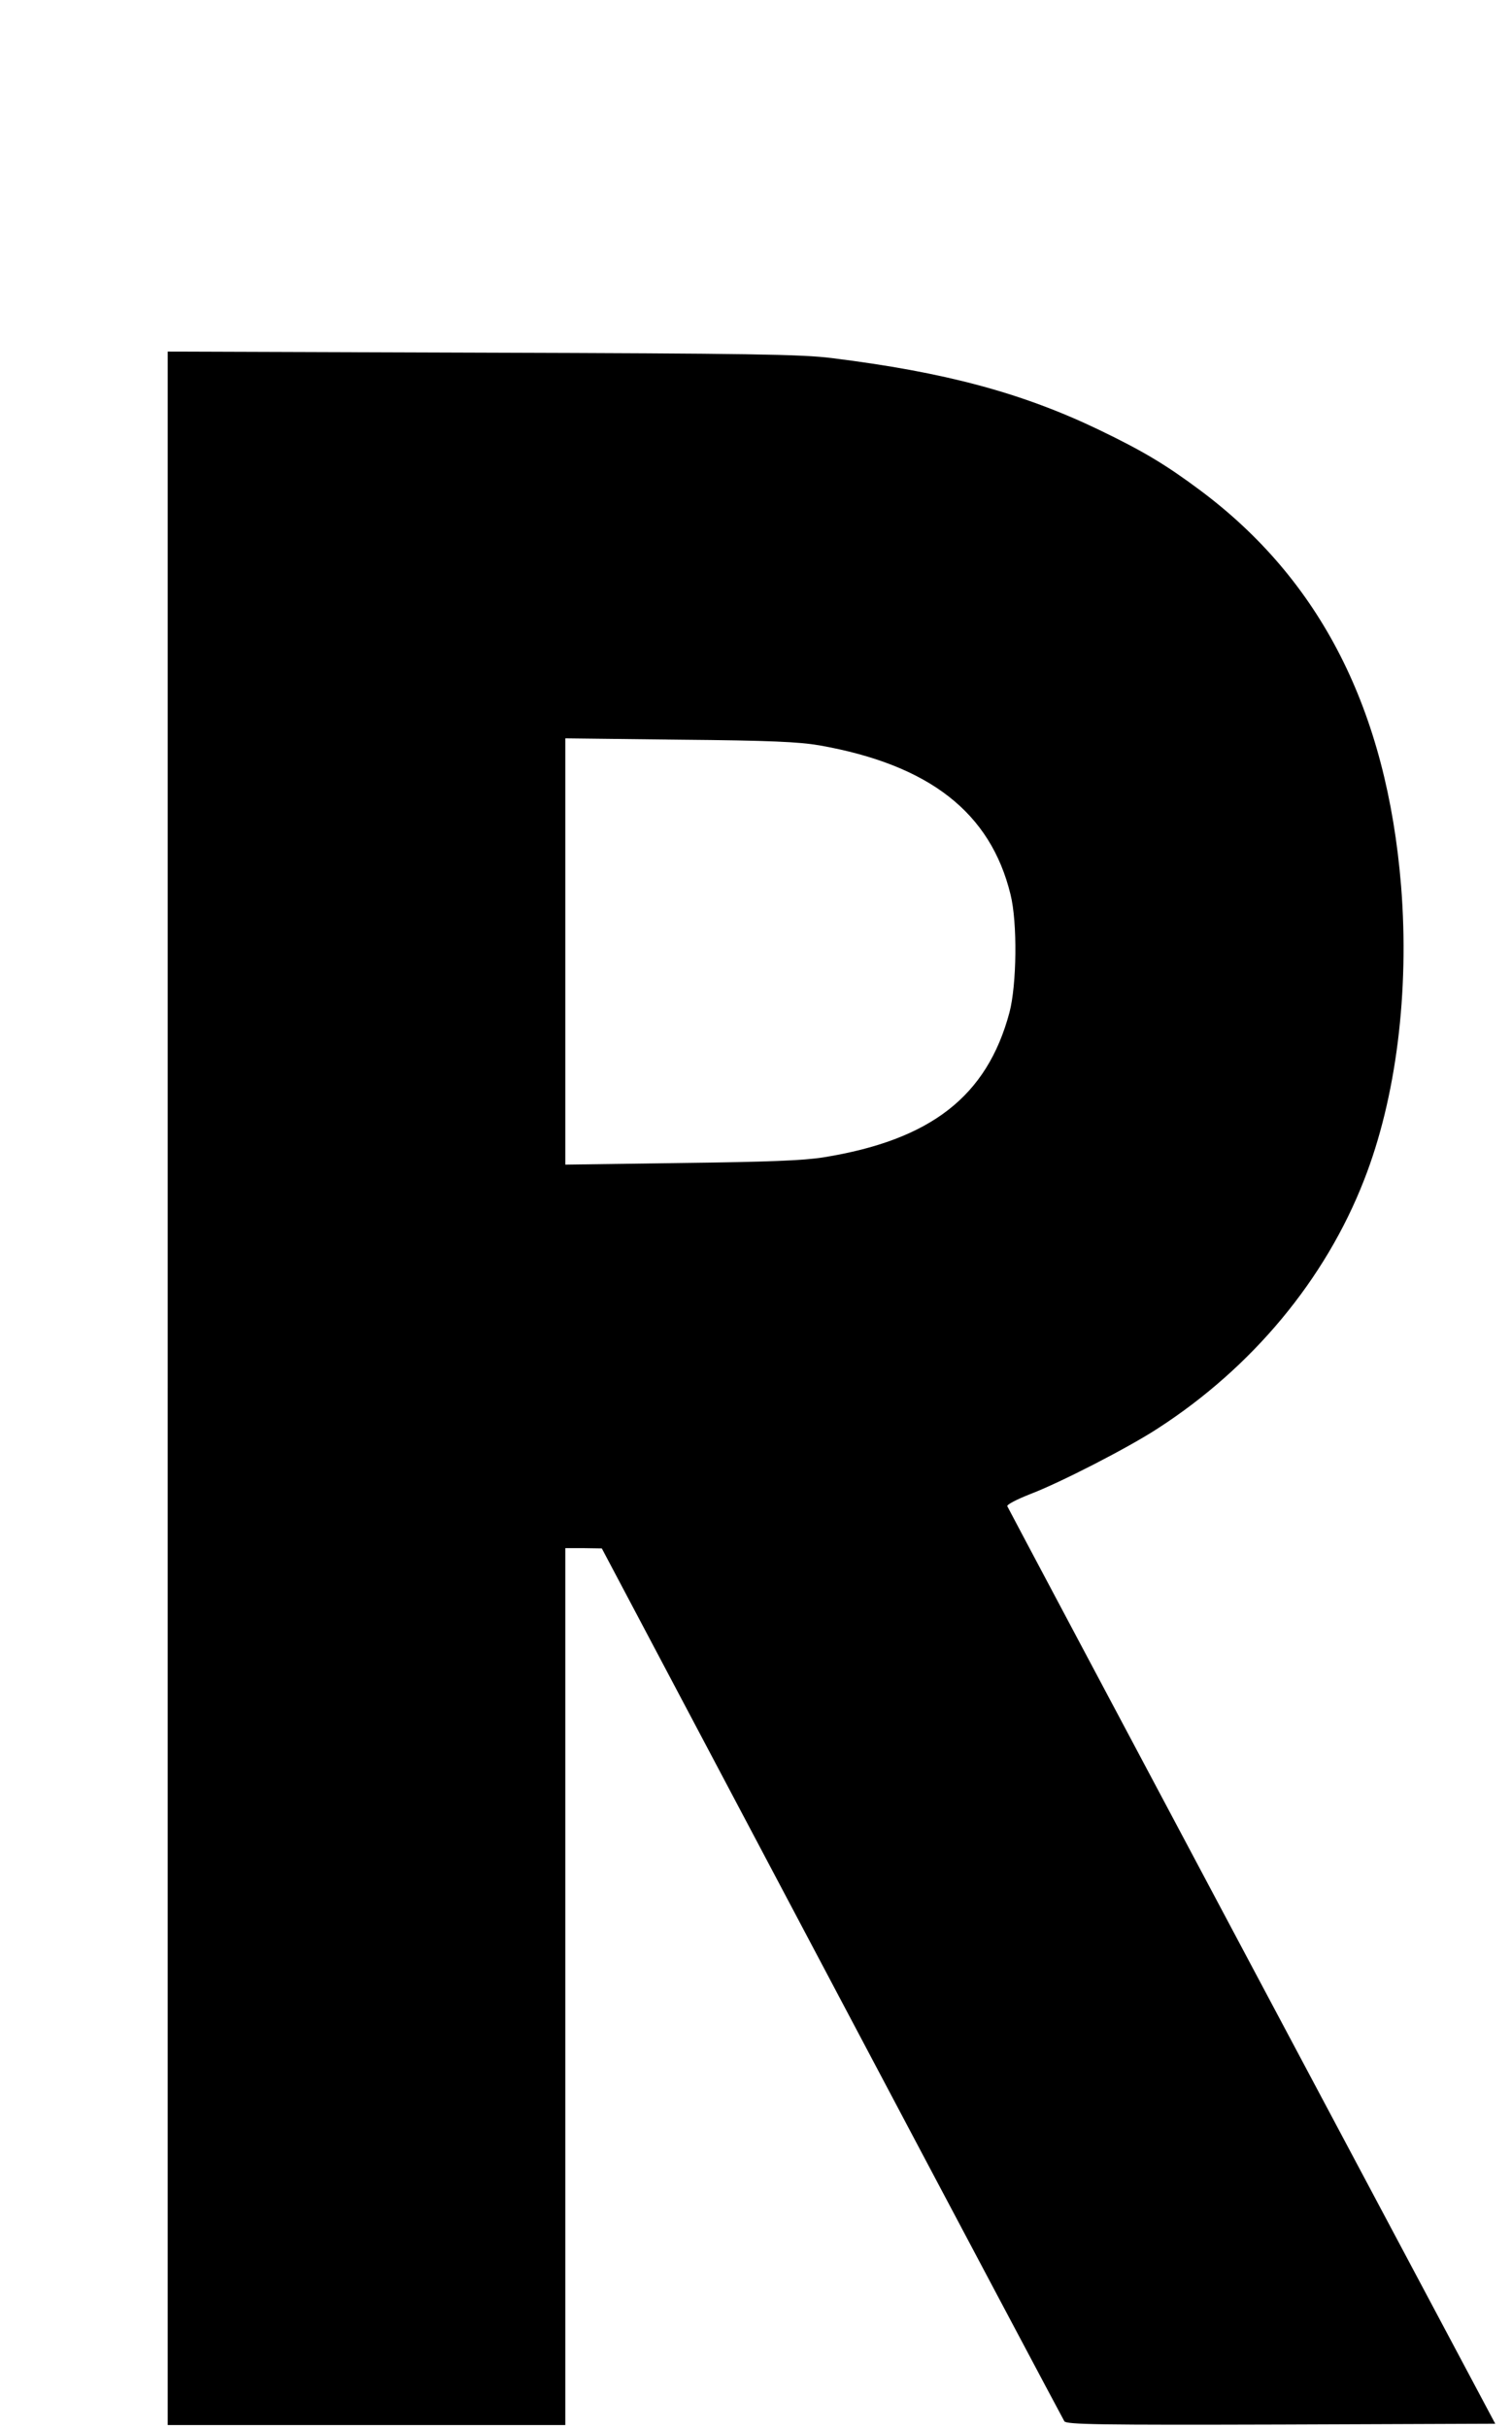 <?xml version="1.0" standalone="no"?>
<!DOCTYPE svg PUBLIC "-//W3C//DTD SVG 20010904//EN"
 "http://www.w3.org/TR/2001/REC-SVG-20010904/DTD/svg10.dtd">
<svg version="1.0" xmlns="http://www.w3.org/2000/svg"
 width="559pt" height="897pt" viewBox="0 0 559 897"
 preserveAspectRatio="xMidYMid meet">
<g transform="translate(0,897) scale(0.1,-0.1)"
fill="#000000" stroke="none">
<path d="M620 3841 l0 -3831 735 0 735 0 0 1620 0 1620 68 0 67 -1 850 -1605
c468 -884 855 -1612 860 -1620 8 -12 131 -14 802 -12 l791 3 -900 1690 c-495
930 -902 1695 -904 1700 -2 6 35 25 83 44 113 43 364 172 473 243 350 226 620
551 763 918 119 303 168 696 137 1086 -53 650 -297 1131 -745 1464 -125 93
-208 143 -370 221 -287 138 -572 214 -990 266 -111 14 -302 17 -1292 20
l-1163 4 0 -3830z m2410 2375 c406 -72 632 -248 706 -551 26 -104 23 -334 -4
-436 -83 -310 -291 -471 -687 -535 -75 -12 -205 -17 -527 -21 l-428 -6 0 788
0 787 423 -5 c335 -3 441 -8 517 -21z"/>
</g>
</svg>

